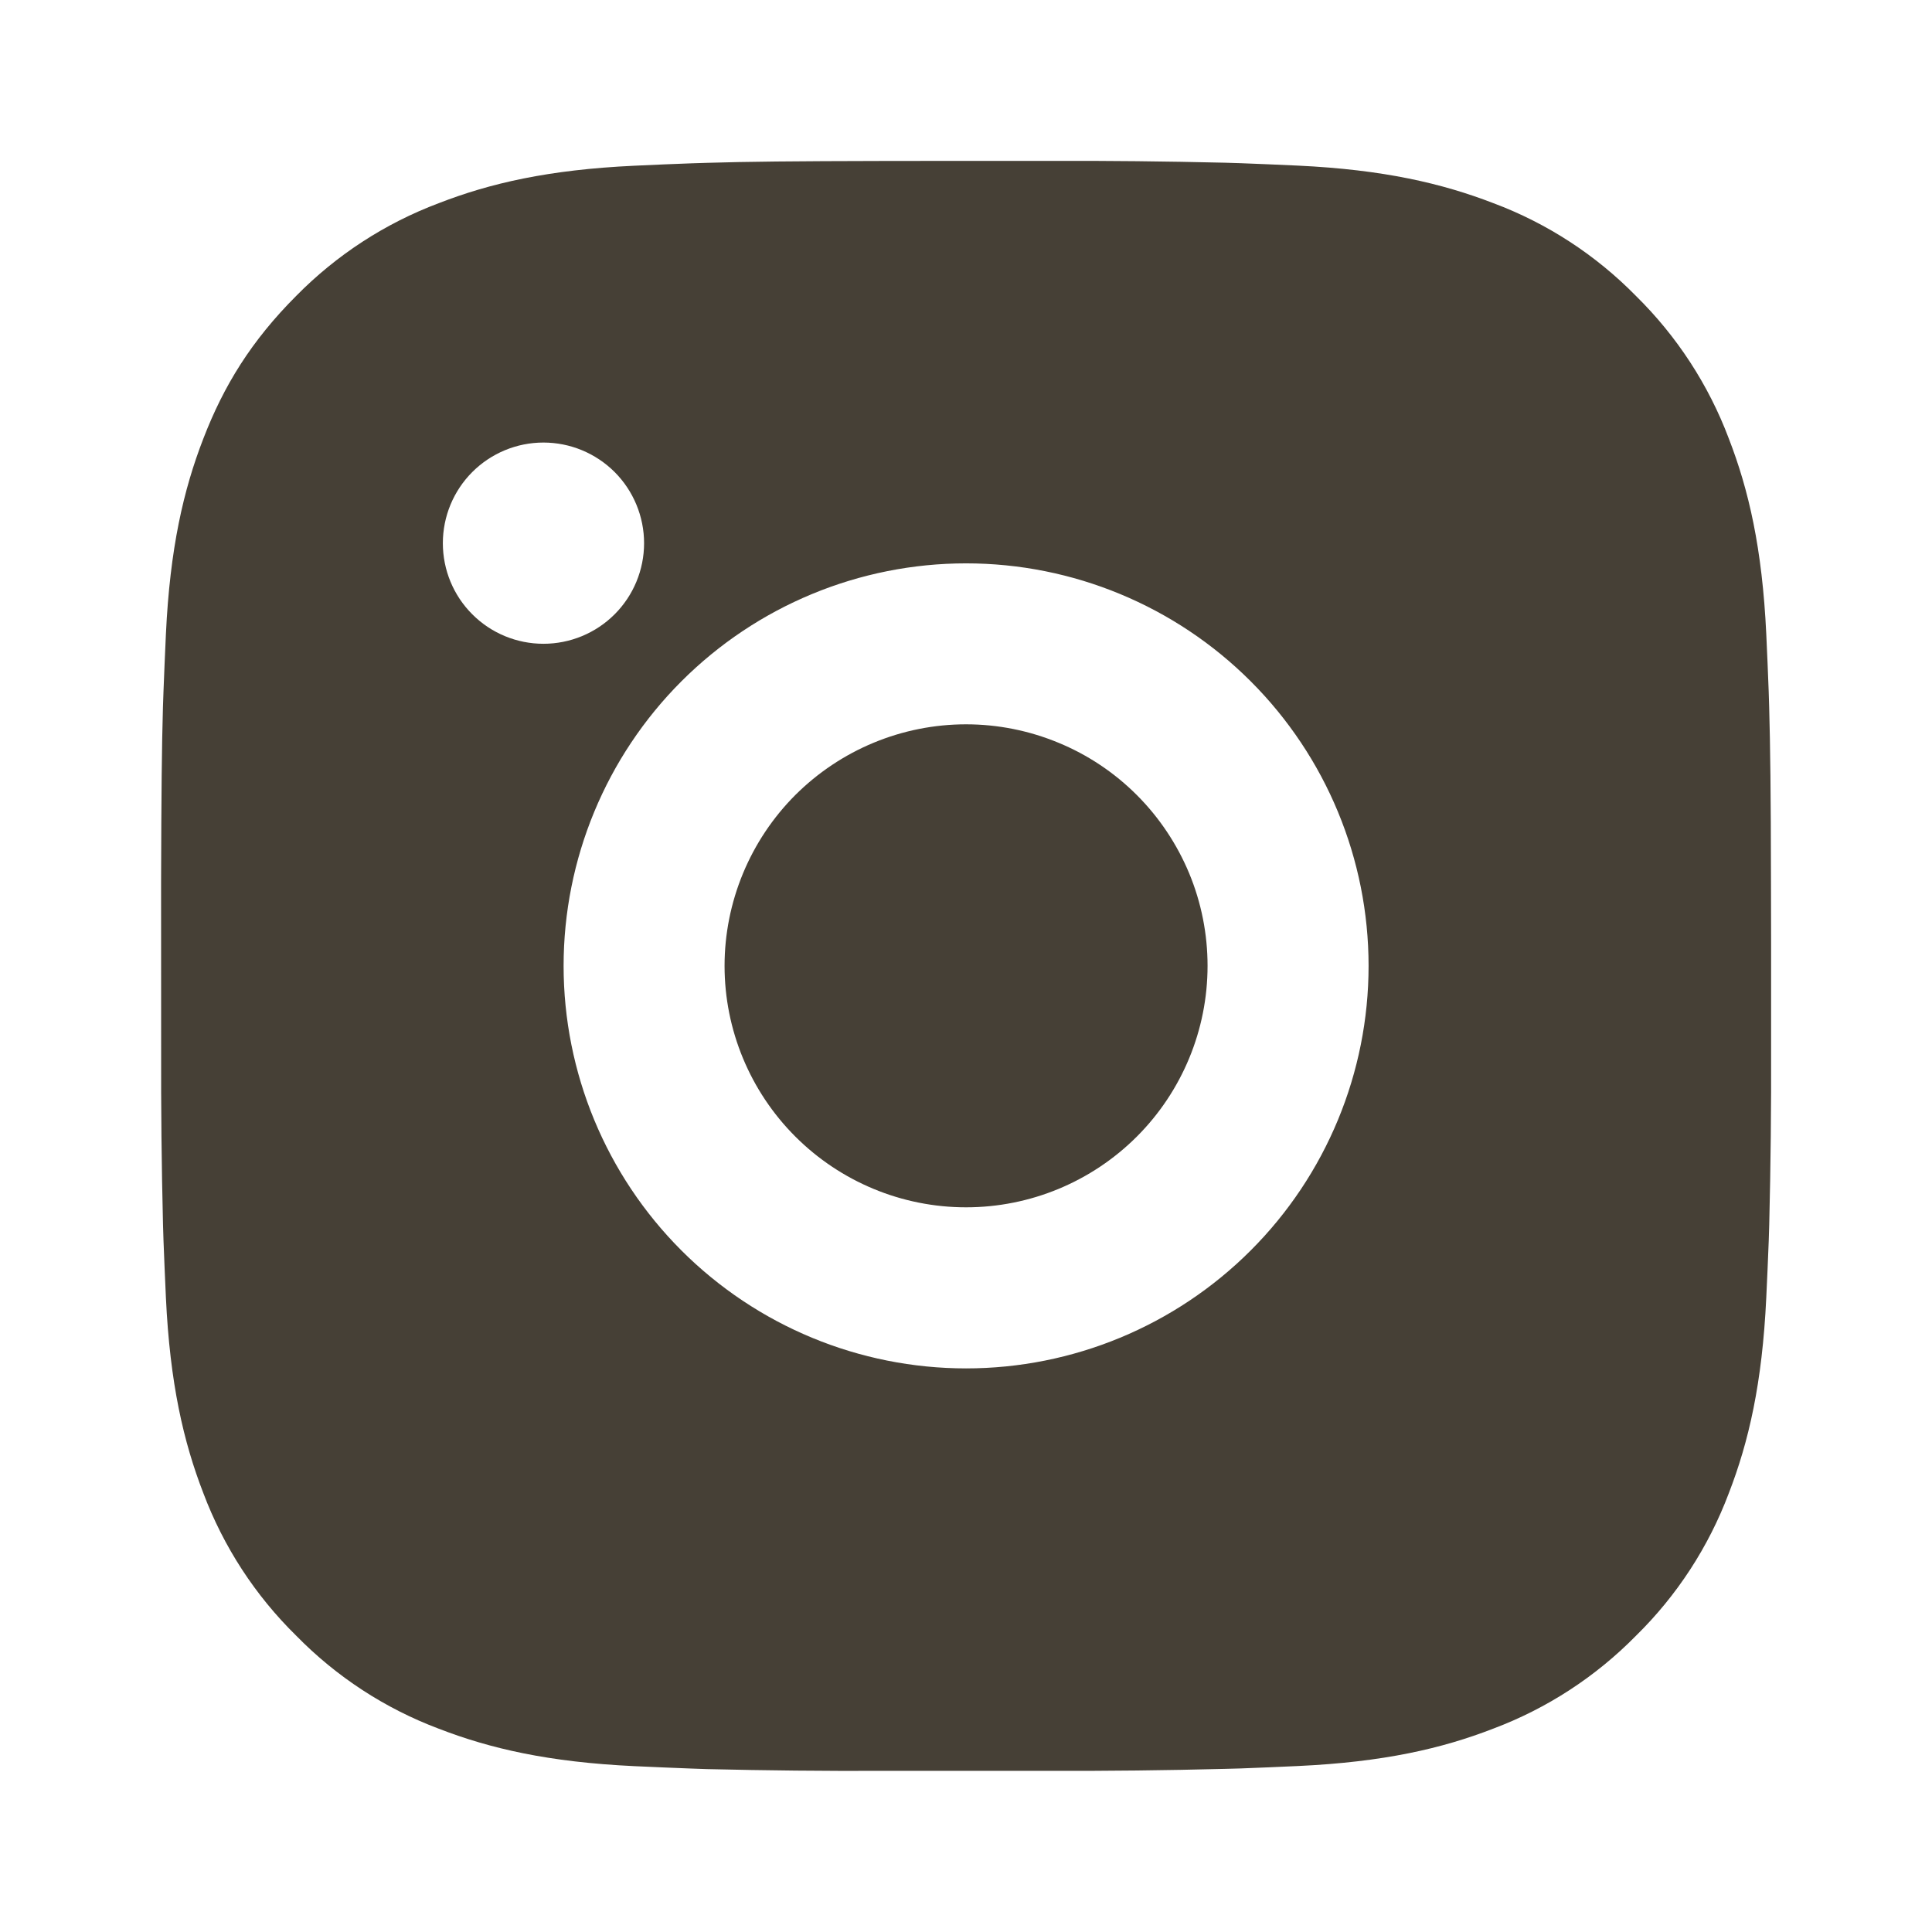 <svg width="32" height="32" viewBox="0 0 32 32" fill="none" xmlns="http://www.w3.org/2000/svg">
<path d="M2.668 14.627C2.672 13.127 2.68 12.366 2.699 11.709L2.708 11.45C2.719 11.151 2.732 10.857 2.748 10.501C2.815 9.082 3.039 8.114 3.368 7.265C3.707 6.385 4.165 5.643 4.905 4.902C5.572 4.224 6.378 3.699 7.268 3.365C8.117 3.035 9.085 2.811 10.505 2.745C10.86 2.729 11.155 2.715 11.455 2.705L11.713 2.697C12.369 2.677 13.131 2.669 14.631 2.666L15.625 2.665L17.372 2.665C18.345 2.661 19.317 2.672 20.289 2.695L20.548 2.703C20.848 2.714 21.143 2.727 21.497 2.743C22.917 2.81 23.884 3.037 24.735 3.365C25.625 3.698 26.431 4.223 27.097 4.902C27.775 5.569 28.3 6.375 28.635 7.265C28.964 8.114 29.188 9.082 29.255 10.501C29.27 10.817 29.283 11.133 29.295 11.45L29.303 11.709C29.321 12.366 29.331 13.127 29.333 14.627L29.335 15.622L29.335 17.367C29.338 18.34 29.328 19.313 29.304 20.286L29.296 20.545C29.284 20.861 29.27 21.178 29.255 21.494C29.188 22.913 28.964 23.881 28.635 24.731C28.3 25.621 27.776 26.427 27.097 27.093C26.431 27.771 25.625 28.296 24.735 28.631C23.885 28.961 22.917 29.185 21.497 29.251C21.181 29.266 20.864 29.279 20.548 29.291L20.289 29.298C19.317 29.323 18.345 29.334 17.372 29.331L14.631 29.331C13.658 29.335 12.686 29.325 11.713 29.302L11.455 29.293C11.155 29.282 10.86 29.269 10.505 29.253C9.085 29.186 8.119 28.962 7.268 28.633C6.377 28.298 5.571 27.772 4.905 27.091C4.227 26.426 3.703 25.62 3.368 24.731C3.039 23.881 2.815 22.914 2.748 21.494C2.732 21.139 2.719 20.843 2.708 20.545L2.7 20.286C2.676 19.314 2.666 18.341 2.669 17.369L2.668 14.627ZM9.335 15.998C9.335 17.766 10.037 19.462 11.287 20.712C12.537 21.962 14.233 22.665 16.001 22.665C17.769 22.665 19.465 21.962 20.715 20.712C21.966 19.462 22.668 17.766 22.668 15.998C22.668 14.23 21.966 12.534 20.715 11.284C19.465 10.034 17.769 9.331 16.001 9.331C14.233 9.331 12.537 10.034 11.287 11.284C10.037 12.534 9.335 14.23 9.335 15.998ZM12.001 15.998C12.001 15.473 12.105 14.953 12.306 14.467C12.507 13.982 12.801 13.541 13.172 13.169C13.544 12.798 13.985 12.503 14.47 12.302C14.955 12.101 15.475 11.997 16.001 11.997C16.526 11.997 17.046 12.101 17.531 12.302C18.017 12.502 18.458 12.797 18.829 13.168C19.201 13.54 19.495 13.981 19.697 14.466C19.898 14.951 20.001 15.471 20.001 15.997C20.001 17.058 19.58 18.075 18.83 18.825C18.08 19.575 17.062 19.997 16.001 19.997C14.94 19.997 13.923 19.575 13.173 18.825C12.423 18.075 12.001 17.058 12.001 15.997M7.335 8.997C7.335 9.439 7.51 9.863 7.823 10.175C8.135 10.488 8.559 10.663 9.001 10.663C9.443 10.663 9.867 10.488 10.18 10.175C10.492 9.863 10.668 9.439 10.668 8.997C10.668 8.555 10.492 8.131 10.18 7.818C9.867 7.506 9.443 7.33 9.001 7.33C8.559 7.33 8.135 7.506 7.823 7.818C7.51 8.131 7.335 8.555 7.335 8.997Z" fill="#464036"/>
</svg>
